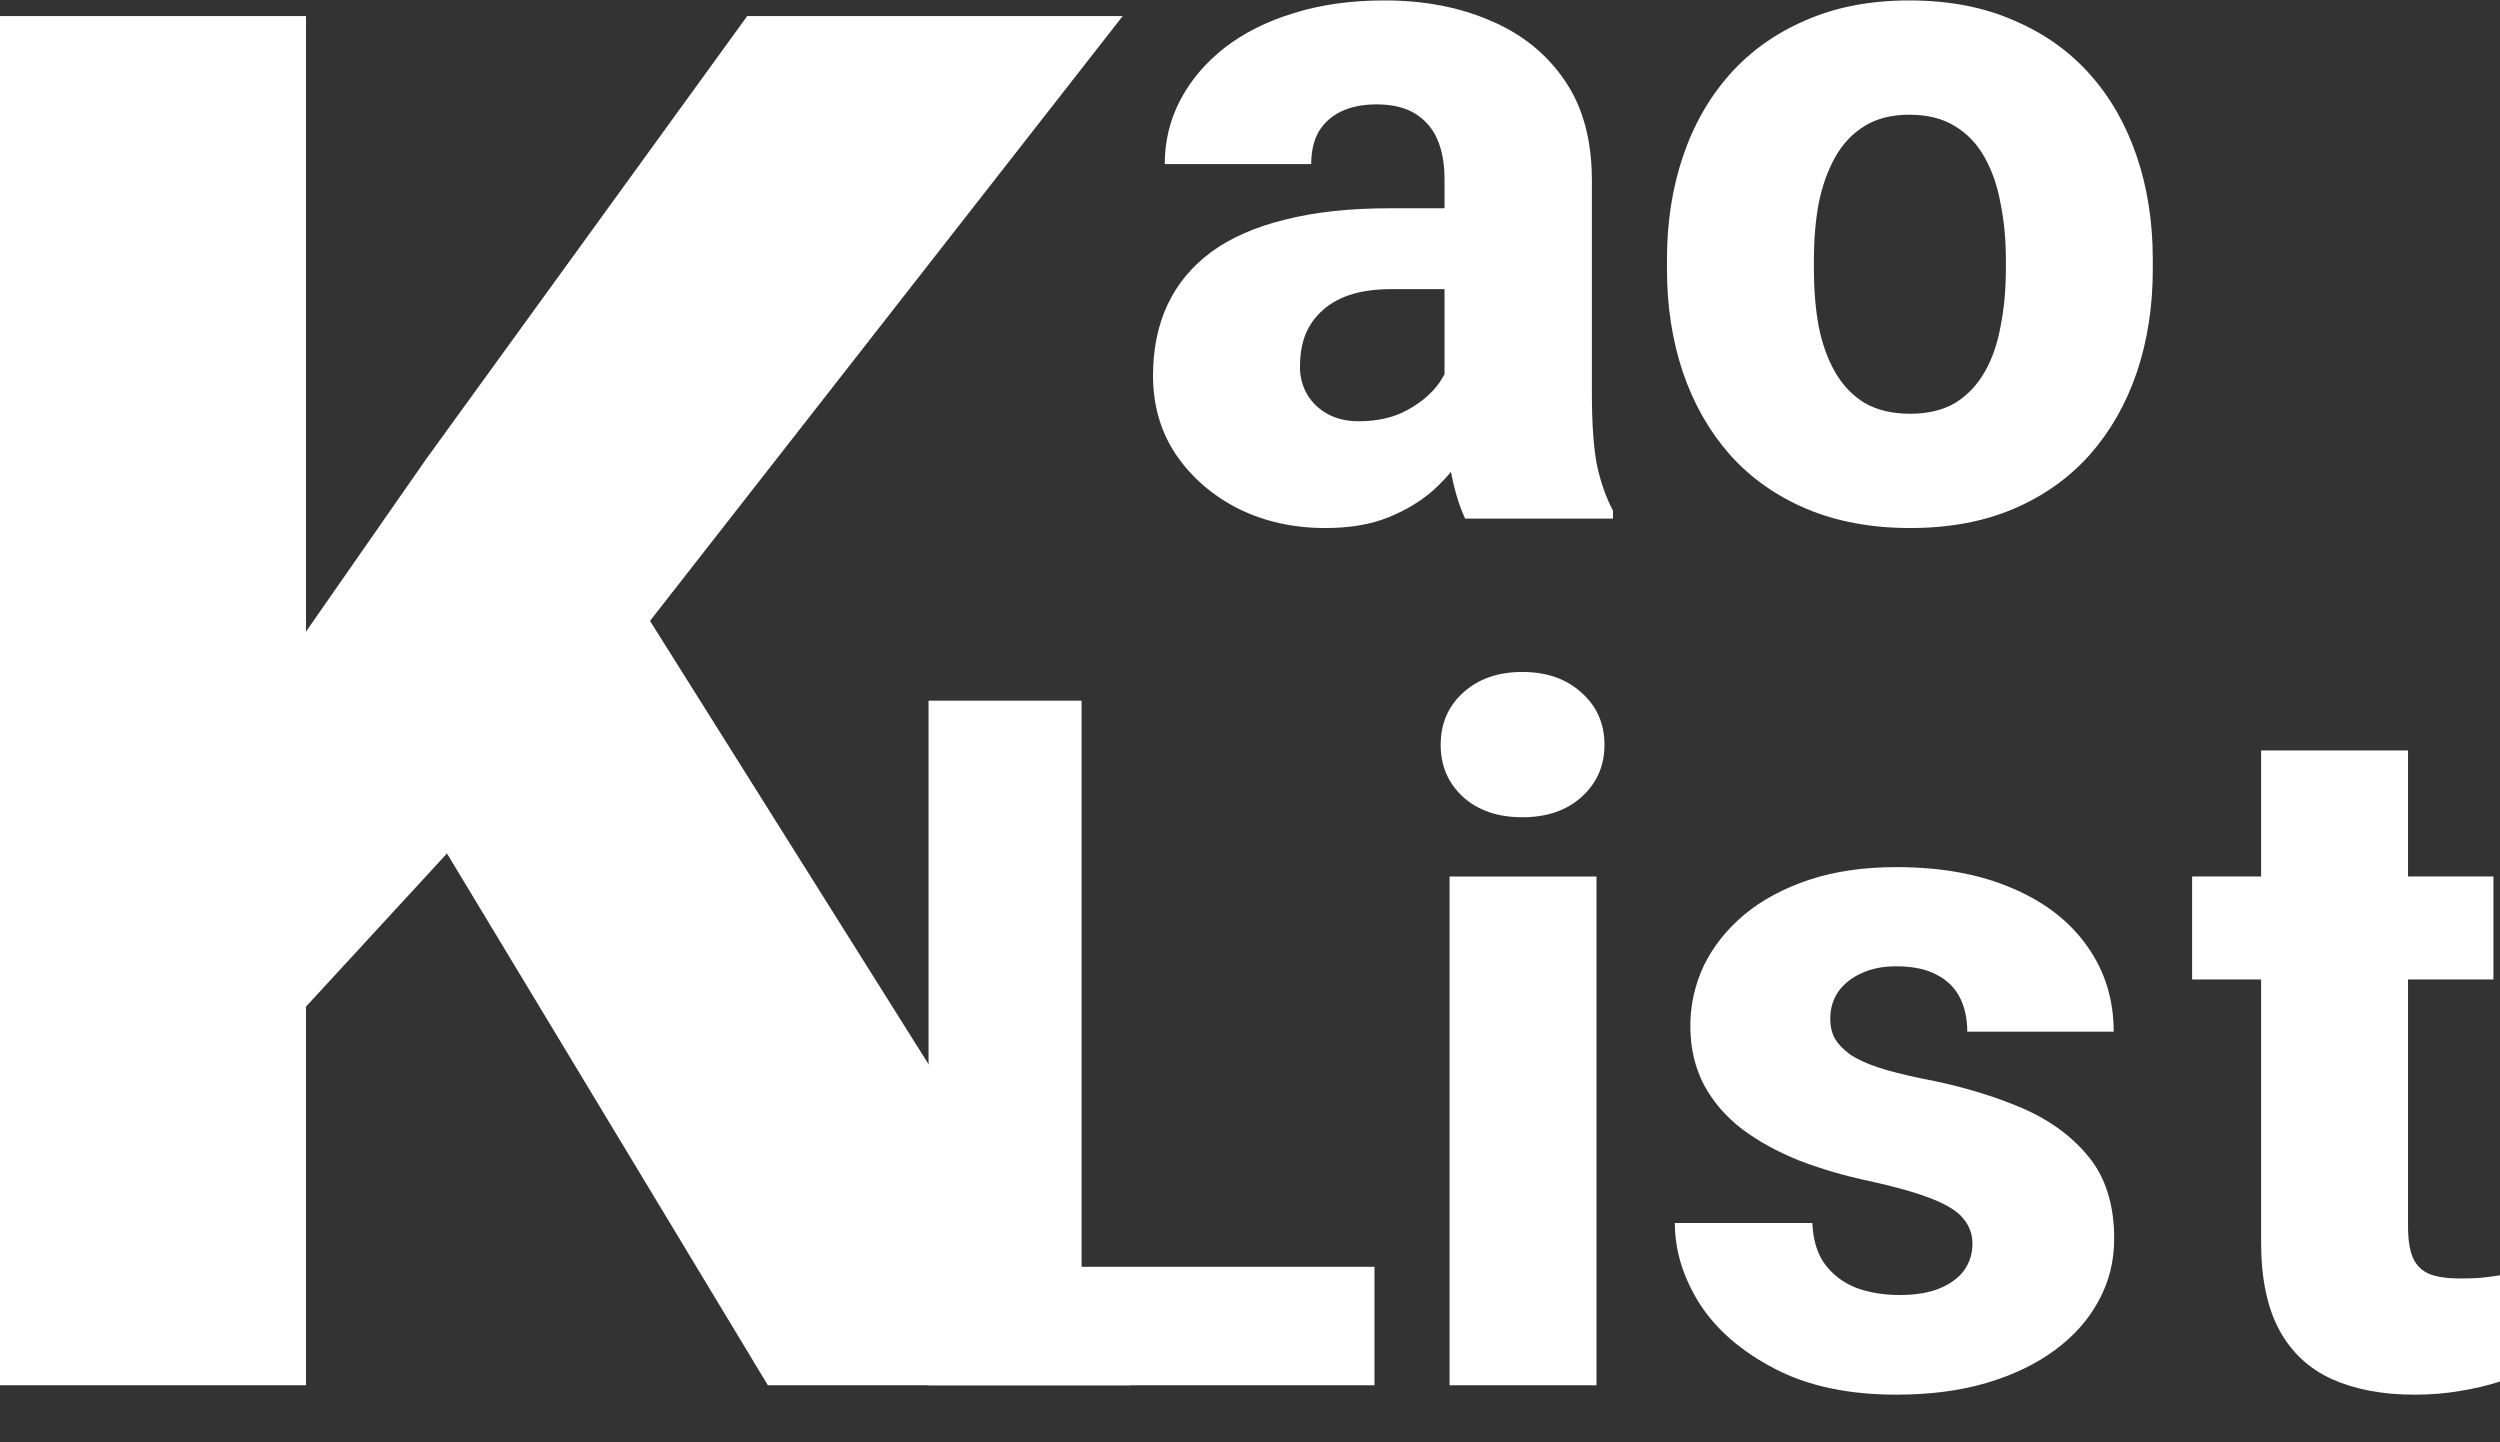 <svg width="52" height="30" viewBox="0 0 52 30" fill="none" xmlns="http://www.w3.org/2000/svg">
<rect x="0" y="0" width="52" height="30" fill="#333333" stroke="none"/>
<path d="M6.365 0.334V28.814H0V0.334H6.365ZM23.352 0.334L12.223 14.574L5.74 21.616L4.588 15.689L8.865 9.547L15.542 0.334H23.352ZM15.972 28.814L8.123 15.806L12.965 12.031L23.509 28.814H15.972Z" fill="white"/>
<path d="M30.046 8.264V3.726C30.046 3.406 29.997 3.132 29.899 2.904C29.802 2.676 29.648 2.497 29.44 2.366C29.232 2.236 28.962 2.171 28.63 2.171C28.35 2.171 28.106 2.22 27.898 2.317C27.696 2.415 27.54 2.555 27.429 2.738C27.325 2.92 27.273 3.145 27.273 3.413H24.227C24.227 2.937 24.334 2.493 24.549 2.083C24.764 1.672 25.07 1.31 25.467 0.997C25.87 0.684 26.352 0.443 26.912 0.273C27.471 0.097 28.099 0.009 28.796 0.009C29.622 0.009 30.358 0.149 31.002 0.43C31.653 0.704 32.167 1.118 32.545 1.672C32.922 2.22 33.111 2.911 33.111 3.745V8.176C33.111 8.815 33.147 9.317 33.218 9.682C33.297 10.04 33.407 10.353 33.55 10.621V10.787H30.475C30.332 10.48 30.224 10.102 30.153 9.652C30.081 9.196 30.046 8.733 30.046 8.264ZM30.426 4.332L30.446 6.014H28.933C28.594 6.014 28.301 6.057 28.054 6.141C27.813 6.226 27.618 6.344 27.468 6.494C27.319 6.637 27.208 6.806 27.136 7.002C27.071 7.191 27.039 7.4 27.039 7.628C27.039 7.843 27.091 8.039 27.195 8.215C27.299 8.384 27.442 8.518 27.624 8.616C27.807 8.714 28.018 8.762 28.259 8.762C28.656 8.762 28.994 8.684 29.274 8.528C29.561 8.371 29.782 8.182 29.938 7.961C30.094 7.732 30.172 7.52 30.172 7.325L30.905 8.596C30.788 8.857 30.644 9.128 30.475 9.408C30.306 9.682 30.091 9.939 29.831 10.181C29.57 10.415 29.255 10.608 28.884 10.758C28.519 10.908 28.08 10.983 27.566 10.983C26.902 10.983 26.3 10.849 25.76 10.582C25.22 10.308 24.787 9.933 24.461 9.457C24.142 8.981 23.983 8.433 23.983 7.814C23.983 7.26 24.084 6.767 24.285 6.337C24.487 5.907 24.79 5.542 25.193 5.242C25.604 4.942 26.118 4.717 26.736 4.567C27.354 4.41 28.077 4.332 28.903 4.332H30.426ZM34.673 5.604V5.398C34.673 4.622 34.784 3.908 35.005 3.256C35.226 2.598 35.552 2.027 35.981 1.545C36.411 1.062 36.938 0.687 37.563 0.42C38.188 0.146 38.904 0.009 39.711 0.009C40.531 0.009 41.253 0.146 41.878 0.42C42.509 0.687 43.04 1.062 43.469 1.545C43.899 2.027 44.224 2.598 44.446 3.256C44.667 3.908 44.778 4.622 44.778 5.398V5.604C44.778 6.373 44.667 7.087 44.446 7.745C44.224 8.397 43.899 8.968 43.469 9.457C43.04 9.939 42.512 10.314 41.888 10.582C41.263 10.849 40.544 10.983 39.73 10.983C38.923 10.983 38.204 10.849 37.572 10.582C36.941 10.314 36.411 9.939 35.981 9.457C35.552 8.968 35.226 8.397 35.005 7.745C34.784 7.087 34.673 6.373 34.673 5.604ZM37.729 5.398V5.604C37.729 6.021 37.761 6.412 37.826 6.777C37.898 7.142 38.012 7.462 38.168 7.736C38.324 8.009 38.529 8.225 38.783 8.381C39.044 8.531 39.359 8.606 39.73 8.606C40.101 8.606 40.413 8.531 40.667 8.381C40.921 8.225 41.126 8.009 41.282 7.736C41.439 7.462 41.549 7.142 41.614 6.777C41.686 6.412 41.722 6.021 41.722 5.604V5.398C41.722 4.987 41.686 4.603 41.614 4.244C41.549 3.879 41.439 3.556 41.282 3.276C41.126 2.995 40.918 2.777 40.658 2.621C40.404 2.464 40.088 2.386 39.711 2.386C39.346 2.386 39.037 2.464 38.783 2.621C38.529 2.777 38.324 2.995 38.168 3.276C38.012 3.556 37.898 3.879 37.826 4.244C37.761 4.603 37.729 4.987 37.729 5.398Z" fill="white"/>
<path d="M28.589 26.349V28.814H21.413V26.349H28.589ZM22.497 14.574V28.814H19.314V14.574H22.497ZM33.207 18.232V28.814H30.151V18.232H33.207ZM29.966 15.493C29.966 15.05 30.122 14.688 30.434 14.407C30.747 14.121 31.157 13.977 31.664 13.977C32.172 13.977 32.582 14.121 32.894 14.407C33.213 14.688 33.373 15.05 33.373 15.493C33.373 15.93 33.213 16.292 32.894 16.579C32.582 16.859 32.172 16.999 31.664 16.999C31.157 16.999 30.747 16.859 30.434 16.579C30.122 16.292 29.966 15.93 29.966 15.493ZM41.027 25.87C41.027 25.674 40.965 25.501 40.841 25.351C40.724 25.201 40.509 25.064 40.197 24.941C39.891 24.817 39.458 24.693 38.898 24.569C38.371 24.458 37.88 24.315 37.424 24.139C36.969 23.956 36.572 23.738 36.233 23.483C35.895 23.223 35.631 22.916 35.442 22.564C35.254 22.205 35.159 21.798 35.159 21.342C35.159 20.898 35.254 20.478 35.442 20.08C35.638 19.682 35.917 19.33 36.282 19.024C36.653 18.717 37.102 18.476 37.629 18.3C38.163 18.124 38.768 18.036 39.445 18.036C40.376 18.036 41.18 18.183 41.856 18.476C42.533 18.763 43.054 19.167 43.419 19.689C43.783 20.204 43.965 20.794 43.965 21.459H40.919C40.919 21.185 40.867 20.947 40.763 20.745C40.659 20.543 40.499 20.386 40.285 20.276C40.07 20.158 39.787 20.099 39.435 20.099C39.162 20.099 38.921 20.148 38.713 20.246C38.511 20.337 38.352 20.465 38.234 20.628C38.124 20.791 38.069 20.98 38.069 21.195C38.069 21.345 38.101 21.482 38.166 21.606C38.238 21.723 38.345 21.834 38.488 21.938C38.638 22.036 38.83 22.124 39.064 22.202C39.305 22.28 39.598 22.355 39.943 22.427C40.678 22.564 41.349 22.756 41.954 23.004C42.566 23.252 43.054 23.594 43.419 24.031C43.789 24.468 43.975 25.045 43.975 25.762C43.975 26.232 43.868 26.662 43.653 27.053C43.444 27.444 43.142 27.787 42.745 28.08C42.348 28.373 41.873 28.602 41.319 28.765C40.766 28.928 40.142 29.009 39.445 29.009C38.449 29.009 37.606 28.83 36.917 28.471C36.227 28.113 35.706 27.663 35.355 27.122C35.01 26.574 34.837 26.013 34.837 25.439H37.697C37.711 25.791 37.798 26.078 37.961 26.3C38.13 26.522 38.348 26.685 38.615 26.789C38.882 26.887 39.181 26.936 39.513 26.936C39.845 26.936 40.122 26.89 40.343 26.799C40.565 26.707 40.734 26.584 40.851 26.427C40.968 26.264 41.027 26.078 41.027 25.87Z" fill="white"/>
<path d="M51.863 18.231V20.373H45.596V18.231H51.863ZM47.031 15.61H50.087V25.498C50.087 25.791 50.122 26.016 50.194 26.173C50.266 26.329 50.383 26.44 50.545 26.505C50.708 26.564 50.916 26.593 51.17 26.593C51.352 26.593 51.509 26.587 51.639 26.574C51.769 26.561 51.889 26.545 52 26.525V28.735C51.74 28.82 51.463 28.885 51.17 28.931C50.877 28.983 50.558 29.009 50.214 29.009C49.556 29.009 48.987 28.901 48.505 28.686C48.03 28.471 47.665 28.132 47.412 27.669C47.158 27.2 47.031 26.59 47.031 25.84V15.61Z" fill="white"/>
</svg>
